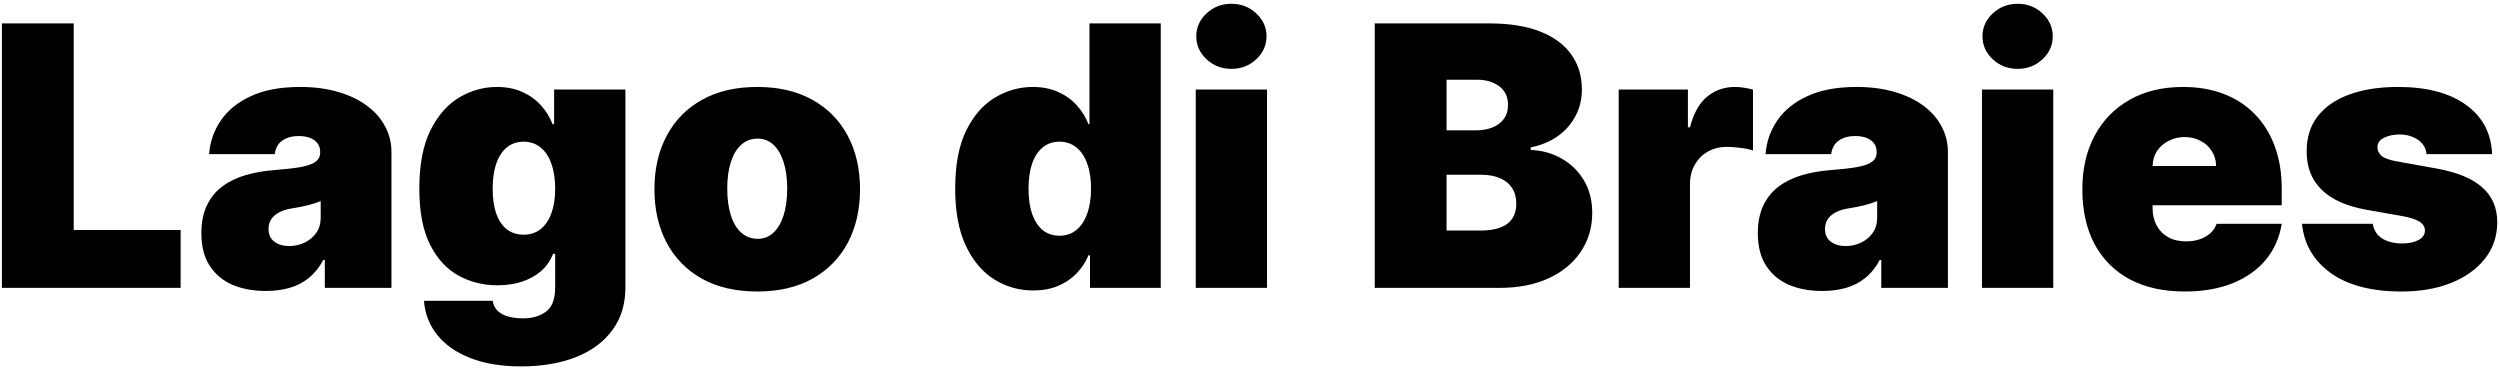 <svg width="165" height="25" viewBox="0 0 165 25" fill="none" xmlns="http://www.w3.org/2000/svg">
<path d="M0.125 19V1.545H4.864V15.182H11.921V19H0.125ZM17.552 19.204C16.717 19.204 15.978 19.068 15.336 18.796C14.7 18.517 14.2 18.097 13.836 17.534C13.472 16.972 13.29 16.256 13.29 15.386C13.29 14.671 13.413 14.06 13.657 13.554C13.901 13.043 14.242 12.625 14.68 12.301C15.117 11.977 15.626 11.73 16.205 11.56C16.791 11.389 17.421 11.278 18.097 11.227C18.83 11.171 19.418 11.102 19.861 11.023C20.31 10.938 20.634 10.821 20.833 10.673C21.032 10.52 21.131 10.318 21.131 10.068V10.034C21.131 9.693 21.001 9.432 20.739 9.25C20.478 9.068 20.143 8.977 19.734 8.977C19.285 8.977 18.918 9.077 18.634 9.276C18.356 9.469 18.188 9.767 18.131 10.171H13.802C13.859 9.375 14.111 8.642 14.56 7.972C15.015 7.295 15.677 6.756 16.546 6.352C17.416 5.943 18.501 5.739 19.802 5.739C20.739 5.739 21.58 5.849 22.325 6.071C23.069 6.287 23.702 6.591 24.225 6.983C24.748 7.369 25.146 7.824 25.418 8.347C25.697 8.864 25.836 9.426 25.836 10.034V19H21.438V17.159H21.336C21.075 17.648 20.756 18.043 20.381 18.344C20.012 18.645 19.589 18.864 19.111 19C18.64 19.136 18.12 19.204 17.552 19.204ZM19.086 16.239C19.444 16.239 19.779 16.165 20.092 16.017C20.41 15.869 20.668 15.656 20.867 15.378C21.066 15.099 21.166 14.761 21.166 14.364V13.273C21.041 13.324 20.907 13.372 20.765 13.418C20.629 13.463 20.481 13.506 20.322 13.546C20.168 13.585 20.004 13.622 19.827 13.656C19.657 13.69 19.478 13.722 19.291 13.75C18.927 13.807 18.629 13.901 18.396 14.031C18.168 14.156 17.998 14.312 17.884 14.5C17.776 14.682 17.722 14.886 17.722 15.114C17.722 15.477 17.85 15.756 18.106 15.949C18.361 16.142 18.688 16.239 19.086 16.239ZM34.391 24.182C33.078 24.182 31.953 23.994 31.016 23.619C30.084 23.25 29.359 22.739 28.842 22.085C28.331 21.438 28.044 20.693 27.982 19.852H32.516C32.561 20.131 32.675 20.355 32.856 20.526C33.038 20.696 33.271 20.818 33.555 20.892C33.845 20.972 34.169 21.011 34.527 21.011C35.135 21.011 35.638 20.864 36.035 20.568C36.439 20.273 36.641 19.739 36.641 18.966V16.75H36.504C36.334 17.193 36.072 17.571 35.72 17.884C35.368 18.19 34.945 18.426 34.45 18.591C33.956 18.75 33.413 18.829 32.822 18.829C31.891 18.829 31.033 18.614 30.249 18.182C29.47 17.75 28.845 17.065 28.374 16.128C27.908 15.19 27.675 13.966 27.675 12.454C27.675 10.875 27.919 9.591 28.408 8.602C28.902 7.614 29.538 6.889 30.317 6.429C31.101 5.969 31.925 5.739 32.788 5.739C33.436 5.739 34.004 5.852 34.493 6.08C34.981 6.301 35.391 6.599 35.72 6.974C36.05 7.344 36.3 7.75 36.47 8.193H36.572V5.909H41.277V18.966C41.277 20.074 40.99 21.014 40.416 21.787C39.848 22.565 39.047 23.159 38.013 23.568C36.979 23.977 35.771 24.182 34.391 24.182ZM34.561 15.489C34.993 15.489 35.362 15.369 35.669 15.131C35.981 14.886 36.22 14.54 36.385 14.091C36.555 13.636 36.641 13.091 36.641 12.454C36.641 11.807 36.555 11.253 36.385 10.793C36.22 10.327 35.981 9.972 35.669 9.727C35.362 9.477 34.993 9.352 34.561 9.352C34.129 9.352 33.76 9.477 33.453 9.727C33.152 9.972 32.919 10.327 32.754 10.793C32.595 11.253 32.516 11.807 32.516 12.454C32.516 13.102 32.595 13.653 32.754 14.108C32.919 14.557 33.152 14.901 33.453 15.139C33.76 15.372 34.129 15.489 34.561 15.489ZM49.977 19.239C48.556 19.239 47.34 18.957 46.329 18.395C45.318 17.827 44.542 17.037 44.002 16.026C43.462 15.008 43.193 13.829 43.193 12.489C43.193 11.148 43.462 9.972 44.002 8.96C44.542 7.943 45.318 7.153 46.329 6.591C47.34 6.023 48.556 5.739 49.977 5.739C51.397 5.739 52.613 6.023 53.624 6.591C54.636 7.153 55.411 7.943 55.951 8.96C56.491 9.972 56.761 11.148 56.761 12.489C56.761 13.829 56.491 15.008 55.951 16.026C55.411 17.037 54.636 17.827 53.624 18.395C52.613 18.957 51.397 19.239 49.977 19.239ZM50.011 15.761C50.408 15.761 50.752 15.628 51.042 15.361C51.332 15.094 51.556 14.713 51.715 14.219C51.874 13.724 51.954 13.136 51.954 12.454C51.954 11.767 51.874 11.179 51.715 10.69C51.556 10.196 51.332 9.815 51.042 9.548C50.752 9.281 50.408 9.148 50.011 9.148C49.59 9.148 49.229 9.281 48.928 9.548C48.627 9.815 48.397 10.196 48.238 10.69C48.079 11.179 47.999 11.767 47.999 12.454C47.999 13.136 48.079 13.724 48.238 14.219C48.397 14.713 48.627 15.094 48.928 15.361C49.229 15.628 49.59 15.761 50.011 15.761ZM68.19 19.171C67.258 19.171 66.4 18.926 65.616 18.438C64.837 17.949 64.212 17.207 63.741 16.213C63.275 15.219 63.042 13.966 63.042 12.454C63.042 10.875 63.286 9.591 63.775 8.602C64.269 7.614 64.906 6.889 65.684 6.429C66.468 5.969 67.292 5.739 68.156 5.739C68.803 5.739 69.371 5.852 69.86 6.08C70.349 6.301 70.758 6.599 71.087 6.974C71.417 7.344 71.667 7.75 71.837 8.193H71.906V1.545H76.61V19H71.94V16.852H71.837C71.656 17.296 71.394 17.693 71.053 18.046C70.718 18.392 70.309 18.668 69.826 18.872C69.349 19.071 68.803 19.171 68.19 19.171ZM69.928 15.557C70.36 15.557 70.729 15.432 71.036 15.182C71.349 14.926 71.587 14.568 71.752 14.108C71.923 13.642 72.008 13.091 72.008 12.454C72.008 11.807 71.923 11.253 71.752 10.793C71.587 10.327 71.349 9.972 71.036 9.727C70.729 9.477 70.36 9.352 69.928 9.352C69.496 9.352 69.127 9.477 68.82 9.727C68.519 9.972 68.286 10.327 68.121 10.793C67.962 11.253 67.883 11.807 67.883 12.454C67.883 13.102 67.962 13.659 68.121 14.125C68.286 14.585 68.519 14.94 68.82 15.19C69.127 15.435 69.496 15.557 69.928 15.557ZM78.92 19V5.909H83.624V19H78.92ZM81.272 4.545C80.636 4.545 80.09 4.335 79.636 3.915C79.181 3.494 78.954 2.989 78.954 2.398C78.954 1.807 79.181 1.301 79.636 0.881C80.09 0.46 80.636 0.25 81.272 0.25C81.914 0.25 82.46 0.46 82.908 0.881C83.363 1.301 83.59 1.807 83.59 2.398C83.59 2.989 83.363 3.494 82.908 3.915C82.46 4.335 81.914 4.545 81.272 4.545ZM90.734 19V1.545H98.303C99.632 1.545 100.749 1.724 101.652 2.082C102.561 2.44 103.246 2.946 103.706 3.599C104.172 4.253 104.405 5.023 104.405 5.909C104.405 6.551 104.263 7.136 103.979 7.665C103.7 8.193 103.308 8.636 102.803 8.994C102.297 9.347 101.706 9.591 101.03 9.727V9.898C101.78 9.926 102.462 10.117 103.075 10.469C103.689 10.815 104.178 11.296 104.541 11.909C104.905 12.517 105.087 13.233 105.087 14.057C105.087 15.011 104.837 15.861 104.337 16.605C103.842 17.349 103.138 17.935 102.223 18.361C101.308 18.787 100.217 19 98.95 19H90.734ZM95.473 15.216H97.689C98.484 15.216 99.081 15.068 99.479 14.773C99.876 14.472 100.075 14.028 100.075 13.443C100.075 13.034 99.981 12.688 99.794 12.403C99.606 12.119 99.34 11.903 98.993 11.756C98.652 11.608 98.24 11.534 97.757 11.534H95.473V15.216ZM95.473 8.602H97.416C97.831 8.602 98.197 8.537 98.516 8.406C98.834 8.276 99.081 8.088 99.257 7.844C99.439 7.594 99.53 7.29 99.53 6.932C99.53 6.392 99.337 5.98 98.95 5.696C98.564 5.406 98.075 5.261 97.484 5.261H95.473V8.602ZM106.834 19V5.909H111.402V8.398H111.538C111.777 7.477 112.155 6.804 112.672 6.378C113.195 5.952 113.805 5.739 114.504 5.739C114.709 5.739 114.911 5.756 115.109 5.79C115.314 5.818 115.51 5.861 115.697 5.918V9.932C115.464 9.852 115.178 9.793 114.837 9.753C114.496 9.713 114.203 9.693 113.959 9.693C113.499 9.693 113.084 9.798 112.714 10.008C112.351 10.213 112.064 10.503 111.854 10.878C111.643 11.247 111.538 11.682 111.538 12.182V19H106.834ZM120.278 19.204C119.443 19.204 118.705 19.068 118.062 18.796C117.426 18.517 116.926 18.097 116.562 17.534C116.199 16.972 116.017 16.256 116.017 15.386C116.017 14.671 116.139 14.06 116.384 13.554C116.628 13.043 116.969 12.625 117.406 12.301C117.844 11.977 118.352 11.73 118.932 11.56C119.517 11.389 120.148 11.278 120.824 11.227C121.557 11.171 122.145 11.102 122.588 11.023C123.037 10.938 123.361 10.821 123.56 10.673C123.759 10.52 123.858 10.318 123.858 10.068V10.034C123.858 9.693 123.727 9.432 123.466 9.25C123.205 9.068 122.869 8.977 122.46 8.977C122.011 8.977 121.645 9.077 121.361 9.276C121.082 9.469 120.915 9.767 120.858 10.171H116.528C116.585 9.375 116.838 8.642 117.287 7.972C117.741 7.295 118.403 6.756 119.273 6.352C120.142 5.943 121.227 5.739 122.528 5.739C123.466 5.739 124.307 5.849 125.051 6.071C125.795 6.287 126.429 6.591 126.952 6.983C127.474 7.369 127.872 7.824 128.145 8.347C128.423 8.864 128.562 9.426 128.562 10.034V19H124.165V17.159H124.062C123.801 17.648 123.483 18.043 123.108 18.344C122.739 18.645 122.315 18.864 121.838 19C121.366 19.136 120.847 19.204 120.278 19.204ZM121.812 16.239C122.17 16.239 122.506 16.165 122.818 16.017C123.136 15.869 123.395 15.656 123.594 15.378C123.793 15.099 123.892 14.761 123.892 14.364V13.273C123.767 13.324 123.634 13.372 123.491 13.418C123.355 13.463 123.207 13.506 123.048 13.546C122.895 13.585 122.73 13.622 122.554 13.656C122.384 13.69 122.205 13.722 122.017 13.75C121.653 13.807 121.355 13.901 121.122 14.031C120.895 14.156 120.724 14.312 120.611 14.5C120.503 14.682 120.449 14.886 120.449 15.114C120.449 15.477 120.577 15.756 120.832 15.949C121.088 16.142 121.415 16.239 121.812 16.239ZM130.81 19V5.909H135.515V19H130.81ZM133.163 4.545C132.526 4.545 131.981 4.335 131.526 3.915C131.072 3.494 130.844 2.989 130.844 2.398C130.844 1.807 131.072 1.301 131.526 0.881C131.981 0.46 132.526 0.25 133.163 0.25C133.805 0.25 134.35 0.46 134.799 0.881C135.254 1.301 135.481 1.807 135.481 2.398C135.481 2.989 135.254 3.494 134.799 3.915C134.35 4.335 133.805 4.545 133.163 4.545ZM144.185 19.239C142.787 19.239 141.582 18.972 140.571 18.438C139.565 17.898 138.79 17.125 138.244 16.119C137.705 15.108 137.435 13.898 137.435 12.489C137.435 11.136 137.707 9.955 138.253 8.943C138.798 7.932 139.568 7.145 140.562 6.582C141.557 6.02 142.73 5.739 144.082 5.739C145.071 5.739 145.966 5.892 146.767 6.199C147.568 6.506 148.253 6.952 148.821 7.537C149.389 8.116 149.827 8.821 150.134 9.651C150.44 10.48 150.594 11.415 150.594 12.454V13.546H138.901V10.954H146.264C146.259 10.579 146.162 10.25 145.974 9.966C145.793 9.676 145.545 9.452 145.233 9.293C144.926 9.128 144.577 9.045 144.185 9.045C143.804 9.045 143.455 9.128 143.136 9.293C142.818 9.452 142.563 9.673 142.369 9.957C142.182 10.242 142.082 10.574 142.071 10.954V13.75C142.071 14.171 142.159 14.546 142.335 14.875C142.511 15.204 142.764 15.463 143.094 15.651C143.423 15.838 143.821 15.932 144.287 15.932C144.611 15.932 144.906 15.886 145.173 15.796C145.446 15.704 145.679 15.574 145.872 15.403C146.065 15.227 146.207 15.017 146.298 14.773H150.594C150.446 15.682 150.097 16.472 149.545 17.142C148.994 17.807 148.264 18.324 147.355 18.693C146.452 19.057 145.395 19.239 144.185 19.239ZM164.479 10.171H160.15C160.127 9.903 160.033 9.673 159.869 9.48C159.704 9.287 159.491 9.139 159.229 9.037C158.974 8.929 158.69 8.875 158.377 8.875C157.974 8.875 157.627 8.949 157.337 9.097C157.048 9.244 156.906 9.455 156.911 9.727C156.906 9.92 156.988 10.099 157.158 10.264C157.335 10.429 157.673 10.557 158.173 10.648L160.832 11.125C162.173 11.369 163.17 11.781 163.823 12.361C164.482 12.935 164.815 13.704 164.82 14.671C164.815 15.602 164.536 16.412 163.985 17.099C163.44 17.781 162.692 18.31 161.744 18.685C160.8 19.054 159.724 19.239 158.513 19.239C156.513 19.239 154.948 18.829 153.817 18.011C152.692 17.193 152.065 16.114 151.934 14.773H156.604C156.667 15.188 156.871 15.508 157.218 15.736C157.57 15.957 158.013 16.068 158.548 16.068C158.979 16.068 159.335 15.994 159.613 15.847C159.897 15.699 160.042 15.489 160.048 15.216C160.042 14.966 159.917 14.767 159.673 14.619C159.434 14.472 159.059 14.352 158.548 14.261L156.229 13.852C154.894 13.619 153.894 13.176 153.229 12.523C152.565 11.869 152.235 11.028 152.241 10C152.235 9.091 152.474 8.321 152.957 7.69C153.445 7.054 154.141 6.571 155.045 6.241C155.954 5.906 157.031 5.739 158.275 5.739C160.167 5.739 161.658 6.131 162.749 6.915C163.846 7.699 164.423 8.784 164.479 10.171Z" fill="black"/>
</svg>
